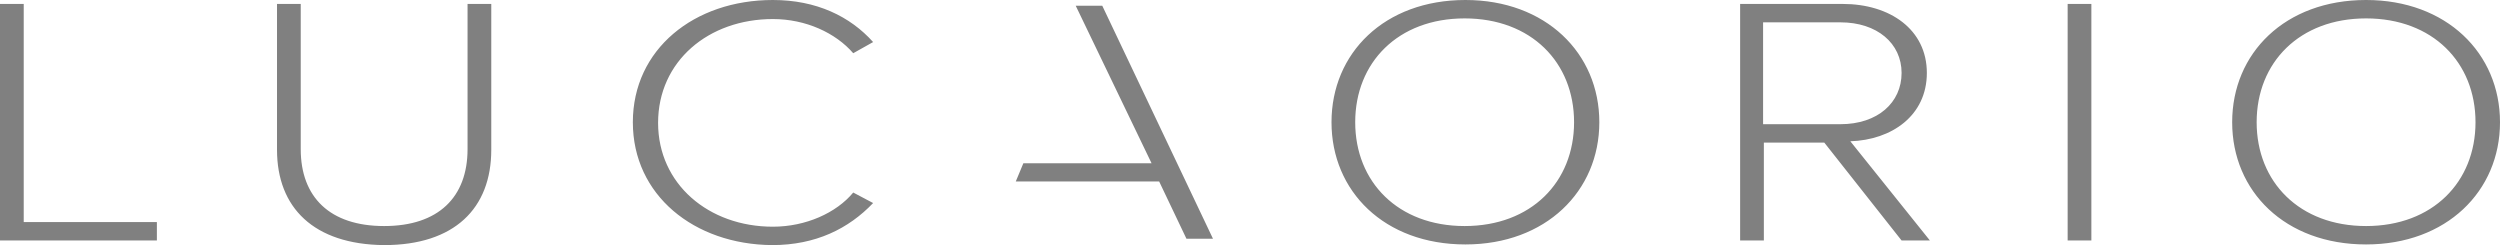 <?xml version="1.0" encoding="UTF-8" standalone="no"?>
<svg width="153px" height="15px" viewBox="0 0 153 15" version="1.1" xmlns="http://www.w3.org/2000/svg" xmlns:xlink="http://www.w3.org/1999/xlink">
    <!-- Generator: Sketch Beta 3.7 (28138) - http://www.bohemiancoding.com/sketch -->
    <title>logo-black</title>
    <desc>Created with Sketch Beta.</desc>
    <defs></defs>
    <g id="homepage" stroke="none" stroke-width="1" fill="none" fill-rule="evenodd">
        <g id="homepage-desktop" transform="translate(-135, -33)" fill="#808080">
            <g id="nav.top">
                <g id="div.content" transform="translate(135, 19)">
                    <path d="M0,28.718 L0,14.241 L1.452,14.241 L1.452,27.592 L9.601,27.592 L9.601,28.718 L0,28.718 L0,28.718 Z M16.953,23.169 L16.953,14.241 L18.405,14.241 L18.405,23.129 C18.405,26.064 20.185,27.834 23.51,27.834 C26.835,27.834 28.614,26.064 28.614,23.129 L28.614,14.241 L30.066,14.241 L30.066,23.169 C30.066,26.748 27.818,29 23.51,29 C19.201,28.96 16.953,26.708 16.953,23.169 L16.953,23.169 Z M38.73,21.48 C38.73,17.016 42.477,14 47.3,14 C49.97,14 52.03,15.005 53.435,16.574 L52.218,17.257 C51.14,16.011 49.314,15.166 47.3,15.166 C43.366,15.166 40.275,17.74 40.275,21.52 C40.275,25.26 43.366,27.874 47.3,27.874 C49.314,27.874 51.187,27.029 52.218,25.783 L53.435,26.426 C51.937,27.995 49.923,29 47.253,29 C42.477,28.96 38.73,25.944 38.73,21.48 L38.73,21.48 Z M81.488,21.48 C81.488,17.257 84.719,14 89.683,14 C94.601,14 97.879,17.257 97.879,21.48 C97.879,25.702 94.601,28.96 89.683,28.96 C84.719,28.96 81.488,25.702 81.488,21.48 L81.488,21.48 Z M96.333,21.48 C96.333,17.82 93.711,15.126 89.636,15.126 C85.562,15.126 82.939,17.82 82.939,21.48 C82.939,25.139 85.562,27.834 89.636,27.834 C93.711,27.834 96.333,25.139 96.333,21.48 L96.333,21.48 Z M116.377,28.718 L111.647,22.727 L107.948,22.727 L107.948,28.718 L106.496,28.718 L106.496,14.241 L112.771,14.241 C115.675,14.241 117.923,15.81 117.923,18.464 C117.923,21.078 115.769,22.566 113.24,22.646 L118.11,28.718 L116.377,28.718 L116.377,28.718 Z M116.377,18.464 C116.377,16.654 114.879,15.367 112.631,15.367 L107.901,15.367 L107.901,21.601 L112.631,21.601 C114.926,21.601 116.377,20.273 116.377,18.464 L116.377,18.464 Z M126.54,28.718 L126.54,14.241 L127.992,14.241 L127.992,28.718 L126.54,28.718 L126.54,28.718 Z M136.609,21.48 C136.609,17.257 139.84,14 144.804,14 C149.722,14 153,17.257 153,21.48 C153,25.702 149.722,28.96 144.804,28.96 C139.84,28.96 136.609,25.702 136.609,21.48 L136.609,21.48 Z M151.501,21.48 C151.501,17.82 148.879,15.126 144.804,15.126 C140.73,15.126 138.107,17.82 138.107,21.48 C138.107,25.139 140.73,27.834 144.804,27.834 C148.879,27.834 151.501,25.139 151.501,21.48 L151.501,21.48 Z M62.166,25.105 L70.94,25.105 L72.611,28.611 L74.235,28.611 L67.458,14.349 L65.833,14.349 L70.475,23.99 L62.63,23.99 L62.166,25.105 L62.166,25.105 Z" id="logo-black"></path>
                </g>
            </g>
        </g>
    </g>
</svg>